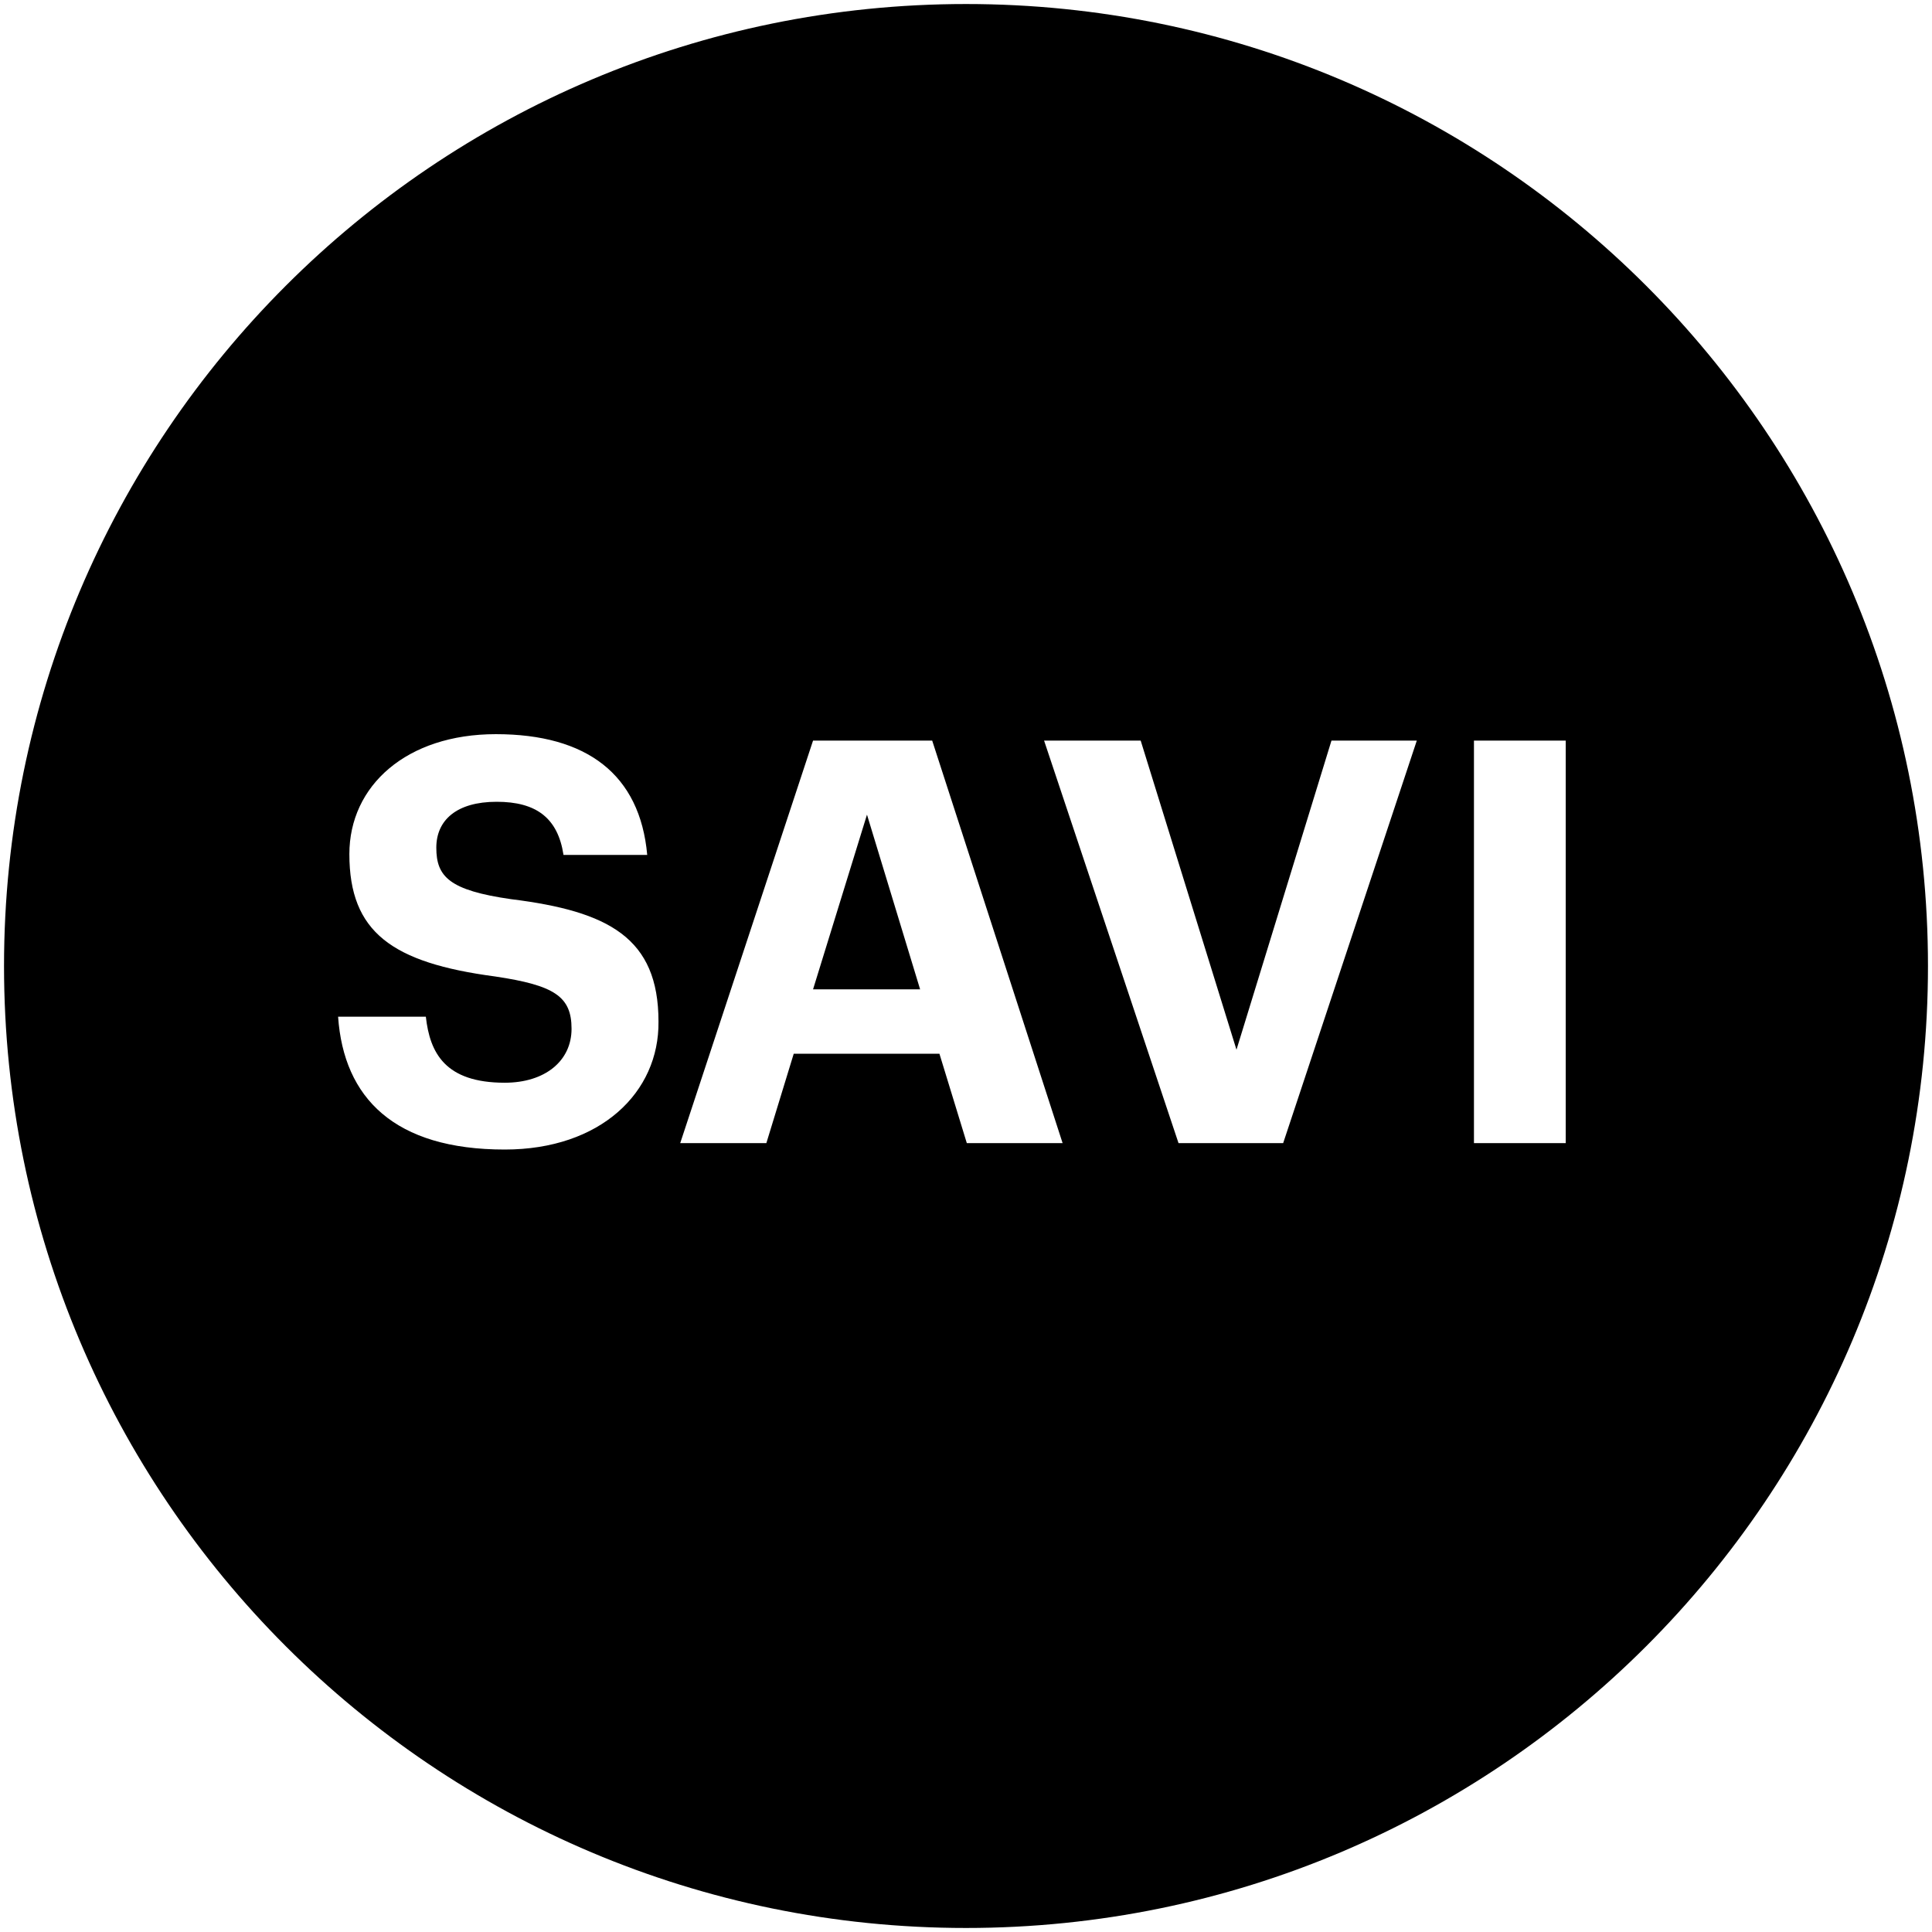 <?xml version="1.0" encoding="utf-8"?>
<!-- Generator: Adobe Illustrator 27.0.0, SVG Export Plug-In . SVG Version: 6.00 Build 0)  -->
<svg version="1.1" id="Layer_1" xmlns="http://www.w3.org/2000/svg" xmlns:xlink="http://www.w3.org/1999/xlink" x="0px" y="0px"
	 viewBox="0 0 240 240" style="enable-background:new 0 0 240 240;" xml:space="preserve">
<style type="text/css">
	.st0{fill:none;}
</style>
<polygon points="101,122.9 114.3,122.9 107.7,101.2 "/>
<path d="M120,0.5C54,0.5,0.5,54,0.5,120S54,239.5,120,239.5S239.5,186,239.5,120S186,0.5,120,0.5 M62.7,142.8
	c-13.7,0-20-6.4-20.7-16.5h10.9c0.5,4.5,2.4,8.2,9.8,8.2c5,0,8.3-2.7,8.3-6.7c0-4-2.1-5.4-9.5-6.5c-12.8-1.7-18.1-5.5-18.1-15.2
	c0-8.5,7.1-14.9,18.2-14.9c11.3,0,17.9,5,18.8,15H70c-0.7-4.6-3.4-6.6-8.3-6.6c-5,0-7.5,2.3-7.5,5.7c0,3.6,1.6,5.3,9.3,6.4
	c12.1,1.5,18.3,4.8,18.3,15.2C81.9,135.7,74.6,142.8,62.7,142.8 M120.1,142l-3.4-11.1H98.6L95.2,142H84.5L101,92h14.8L132,142H120.1
	z M159.4,142h-13L129.7,92h12l11.9,38.4L165.4,92h10.6L159.4,142z M194.5,142h-11.4V92h11.4V142z"/>
<rect class="st0" width="240" height="240"/>
</svg>
